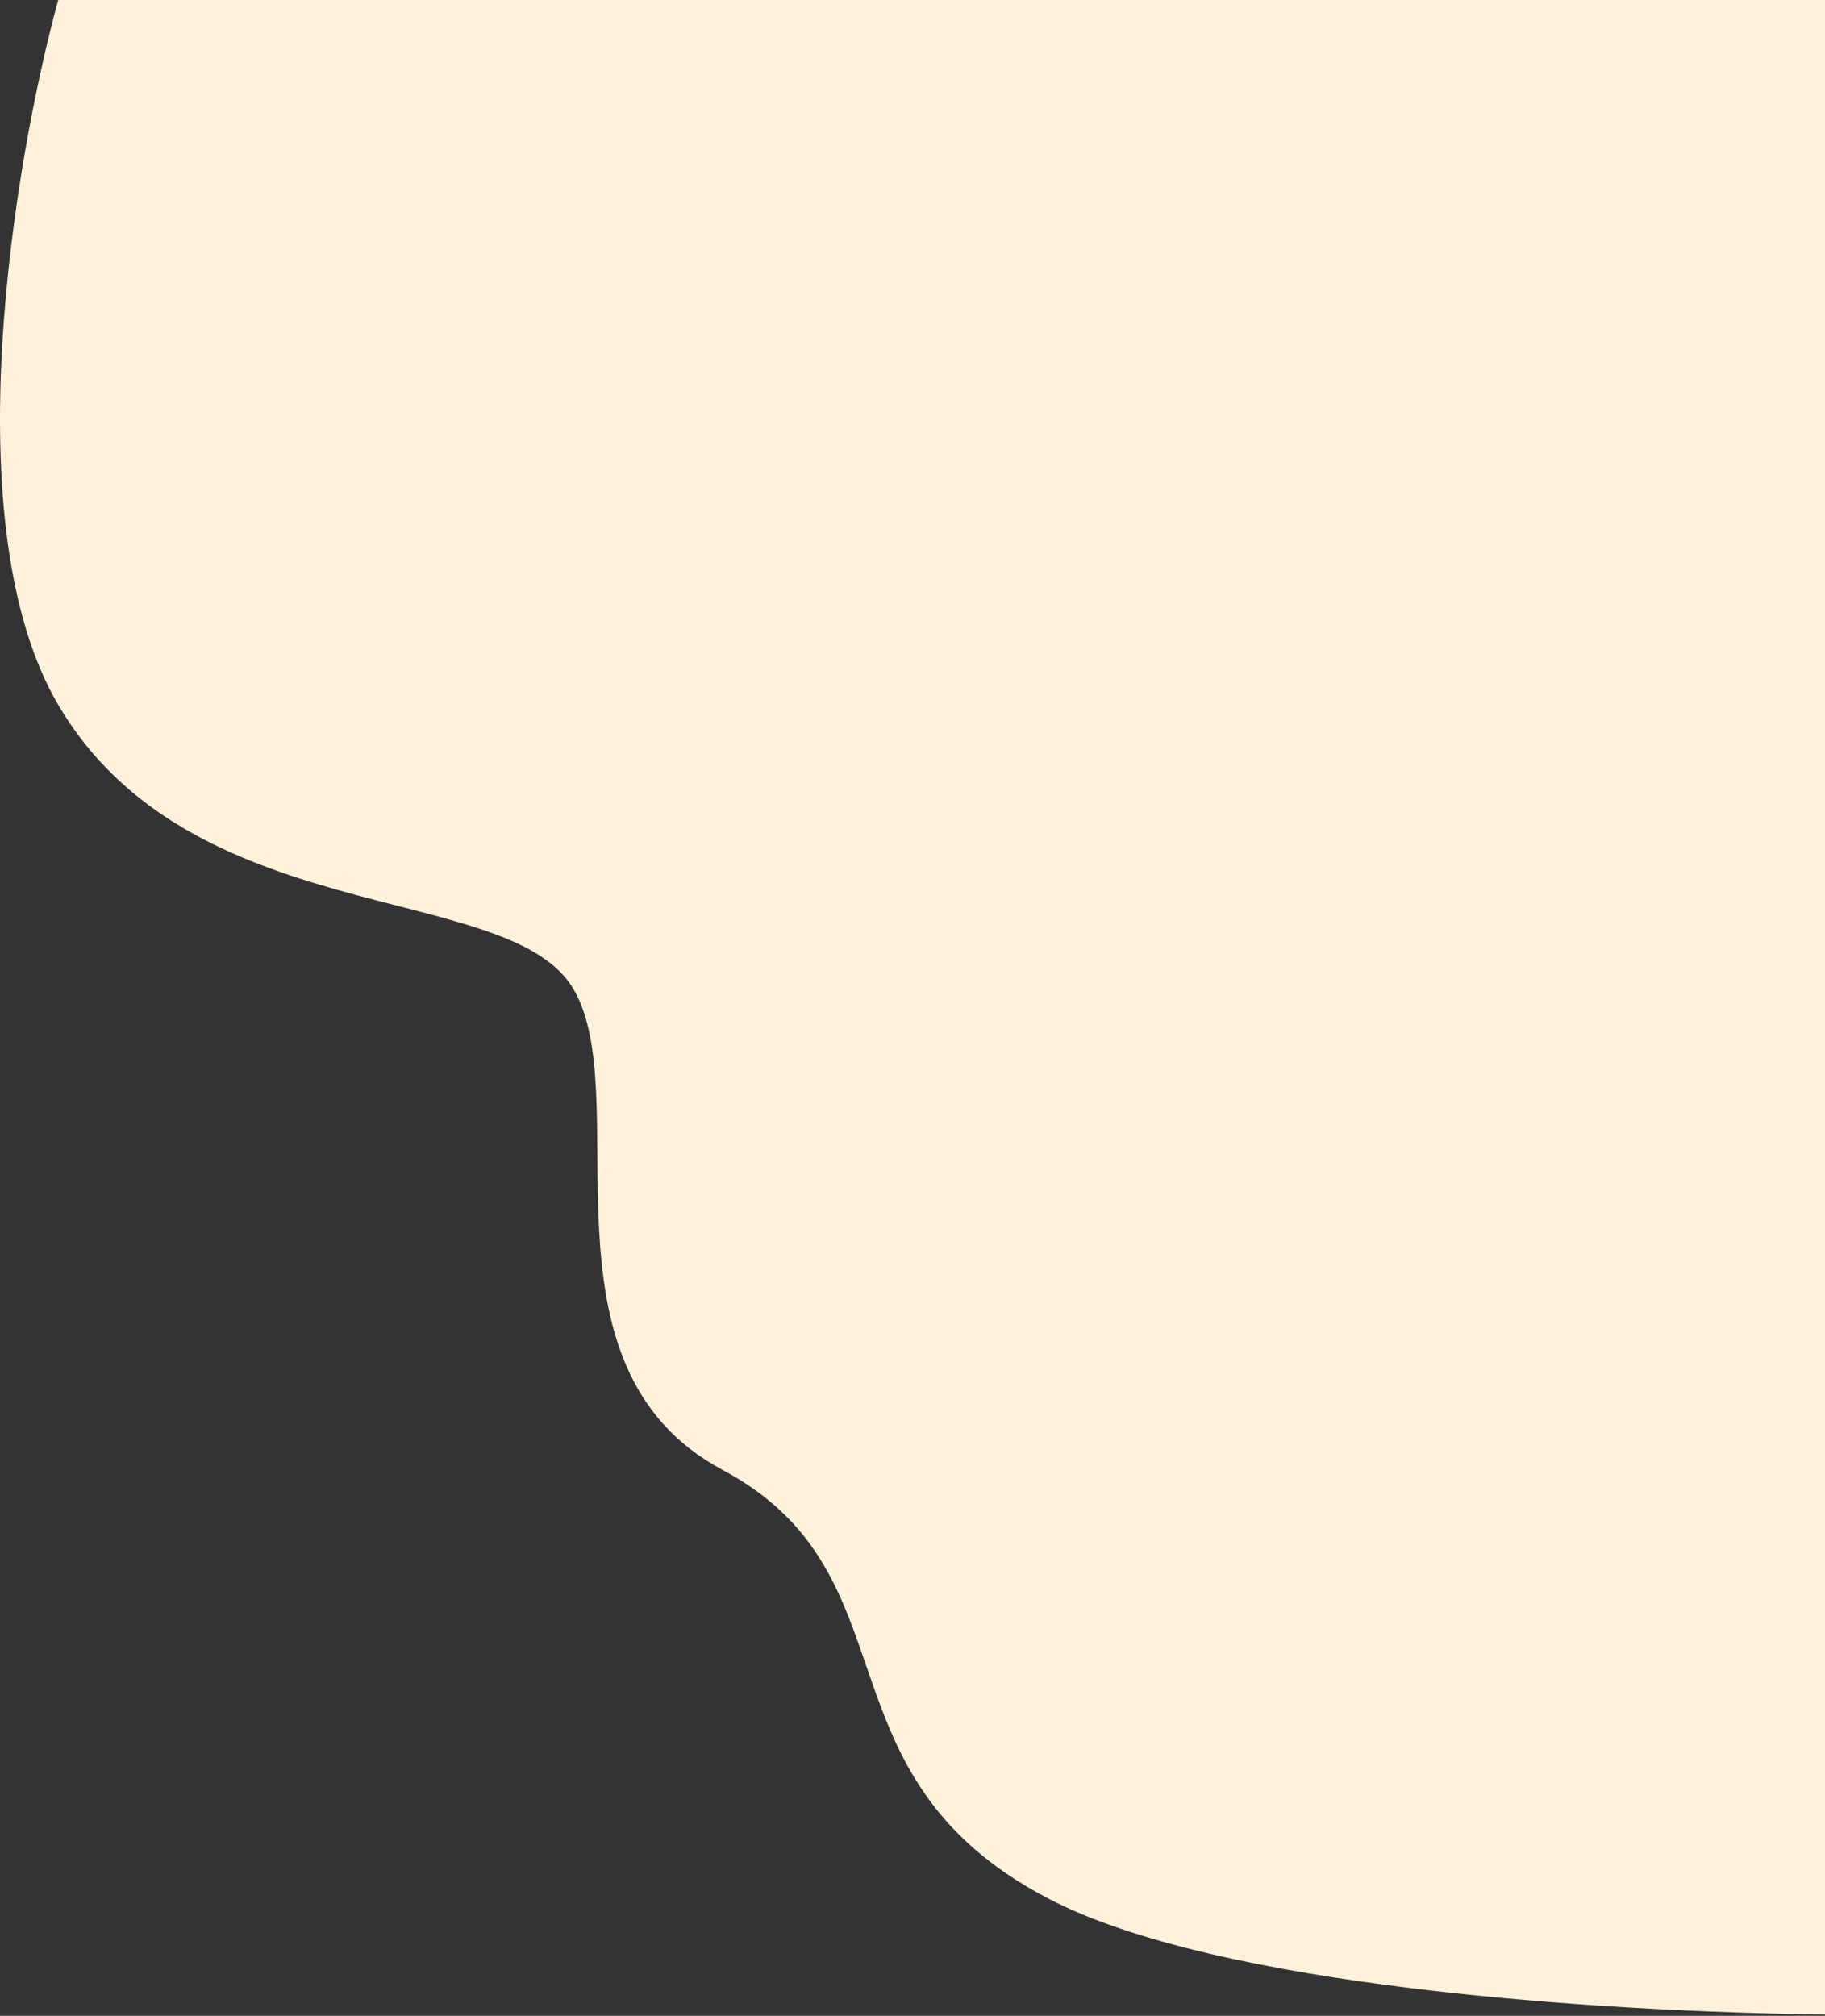 <?xml version="1.0" encoding="utf-8"?>
<!-- Generator: Adobe Illustrator 25.4.1, SVG Export Plug-In . SVG Version: 6.00 Build 0)  -->
<svg version="1.1" id="Layer_1" xmlns="http://www.w3.org/2000/svg" xmlns:xlink="http://www.w3.org/1999/xlink" x="0px" y="0px"
	 viewBox="0 0 699 771.9" style="enable-background:new 0 0 699 771.9;" xml:space="preserve">
<rect x="0" y="0" width="699" height="771.9" fill="#333333" stroke="none"/>
<style type="text/css">
	.st0{fill:#FFF1DA;}
</style>
<path class="st0" d="M699,0H22.3c-16.8,61.4-40.4,201.1,0,269.9c50.5,86,170.5,67.5,196.5,107.5s-17,145.5,58,185.5
	s34,116.5,124.5,164c64.5,33.9,210.9,43.5,297.7,44.5V0z"/>
</svg>
